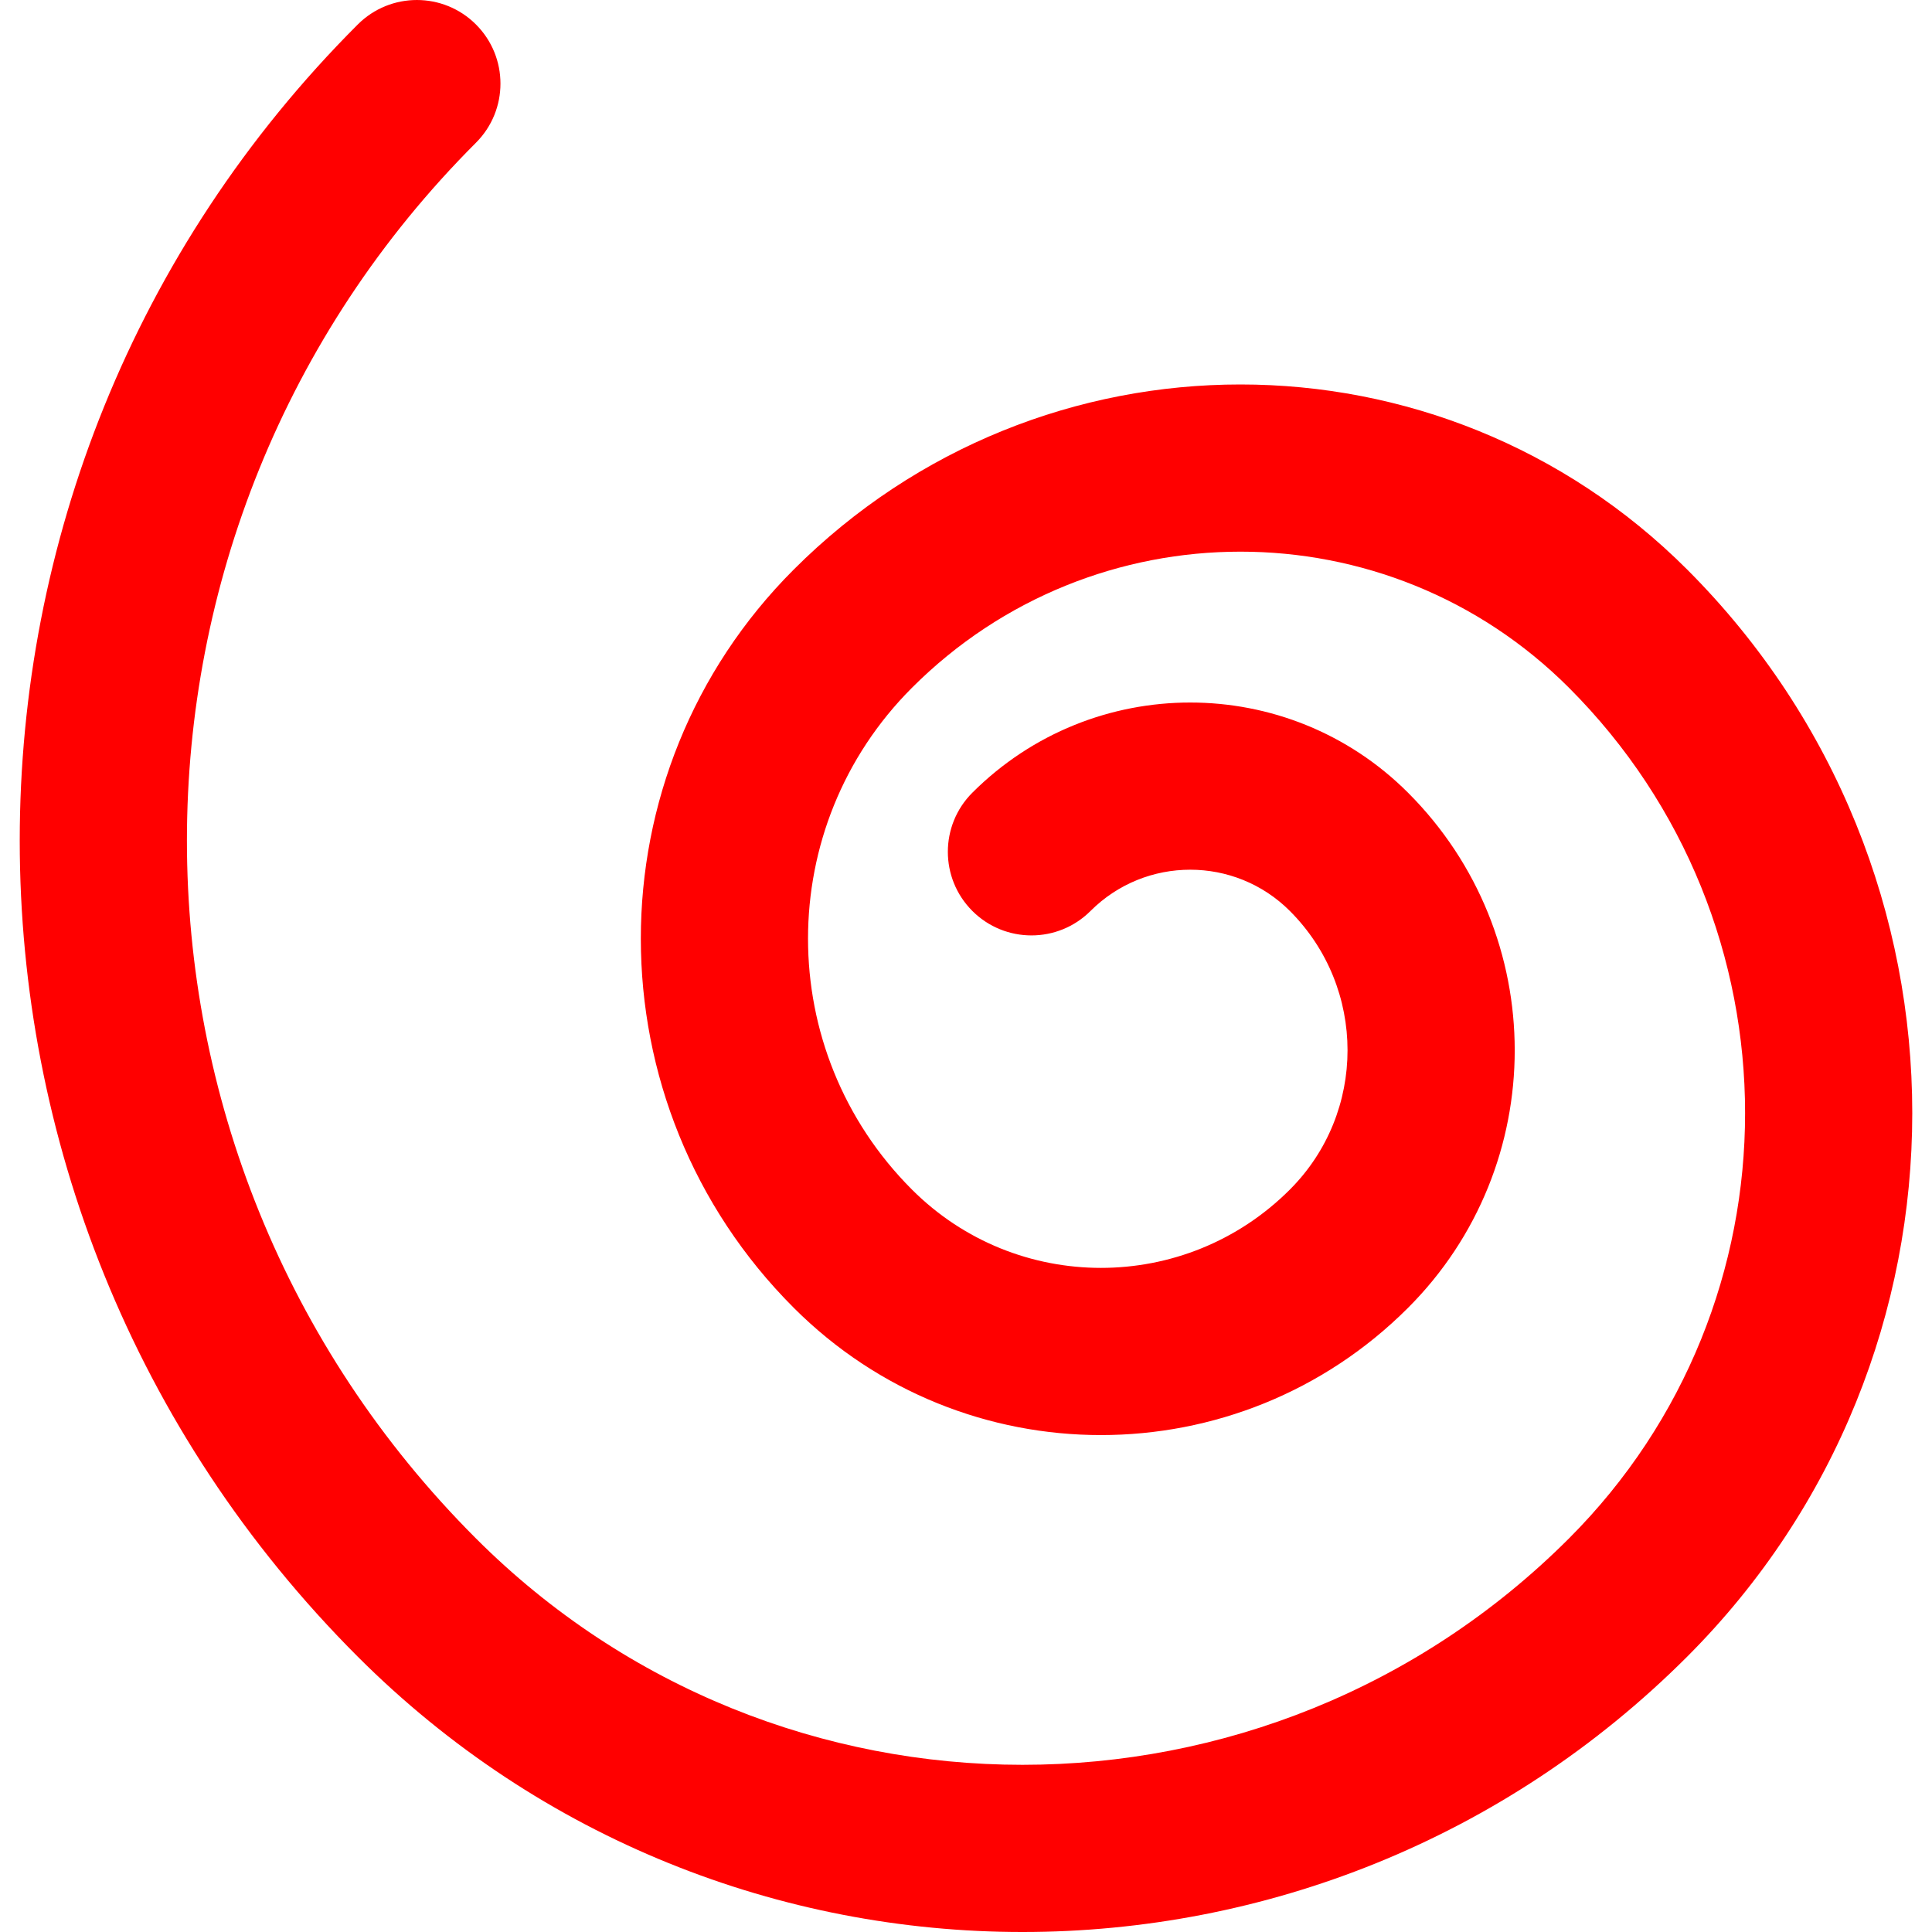 <?xml version="1.0"?>
<svg xmlns="http://www.w3.org/2000/svg" xmlns:xlink="http://www.w3.org/1999/xlink" version="1.1" id="Layer_1" x="0px" y="0px" viewBox="0 0 493.051 493.051" style="enable-background:new 0 0 493.051 493.051;" xml:space="preserve" width="512px" height="512px" class=""><g><g>
	<g>
		<path d="M430.57,145.344c-62.969-62.969-165.055-62.969-227.999,0.001c-52.041,52.016-52.041,136.399,0.007,188.421    c43.294,43.294,113.487,43.294,156.763-0.008c36.295-36.295,36.295-95.157-0.005-131.456    c-30.687-30.687-80.477-30.687-111.187-0.007c-8.335,8.327-8.342,21.835-0.014,30.17c8.327,8.335,21.835,8.342,30.17,0.014    c14.048-14.035,36.834-14.035,50.861-0.007c19.637,19.637,19.637,51.484,0,71.121c-26.617,26.633-69.789,26.633-96.422,0    c-35.38-35.362-35.38-92.718-0.004-128.077c46.289-46.307,121.355-46.307,167.658-0.004    c59.936,59.955,59.936,157.15-0.002,217.107c-77.021,77.021-201.903,77.021-278.926-0.002    c-98.357-98.357-98.357-257.841,0-356.198c8.331-8.331,8.331-21.839,0-30.17c-8.331-8.331-21.839-8.331-30.17,0    c-115.019,115.019-115.019,301.519,0,416.538c93.686,93.686,245.583,93.686,339.268,0    C507.165,346.165,507.165,221.963,430.57,145.344z" data-original="#000000" class="active-path" data-old_color="#D30C0C" fill="#FF0000"/>
	</g>
</g></g> </svg>